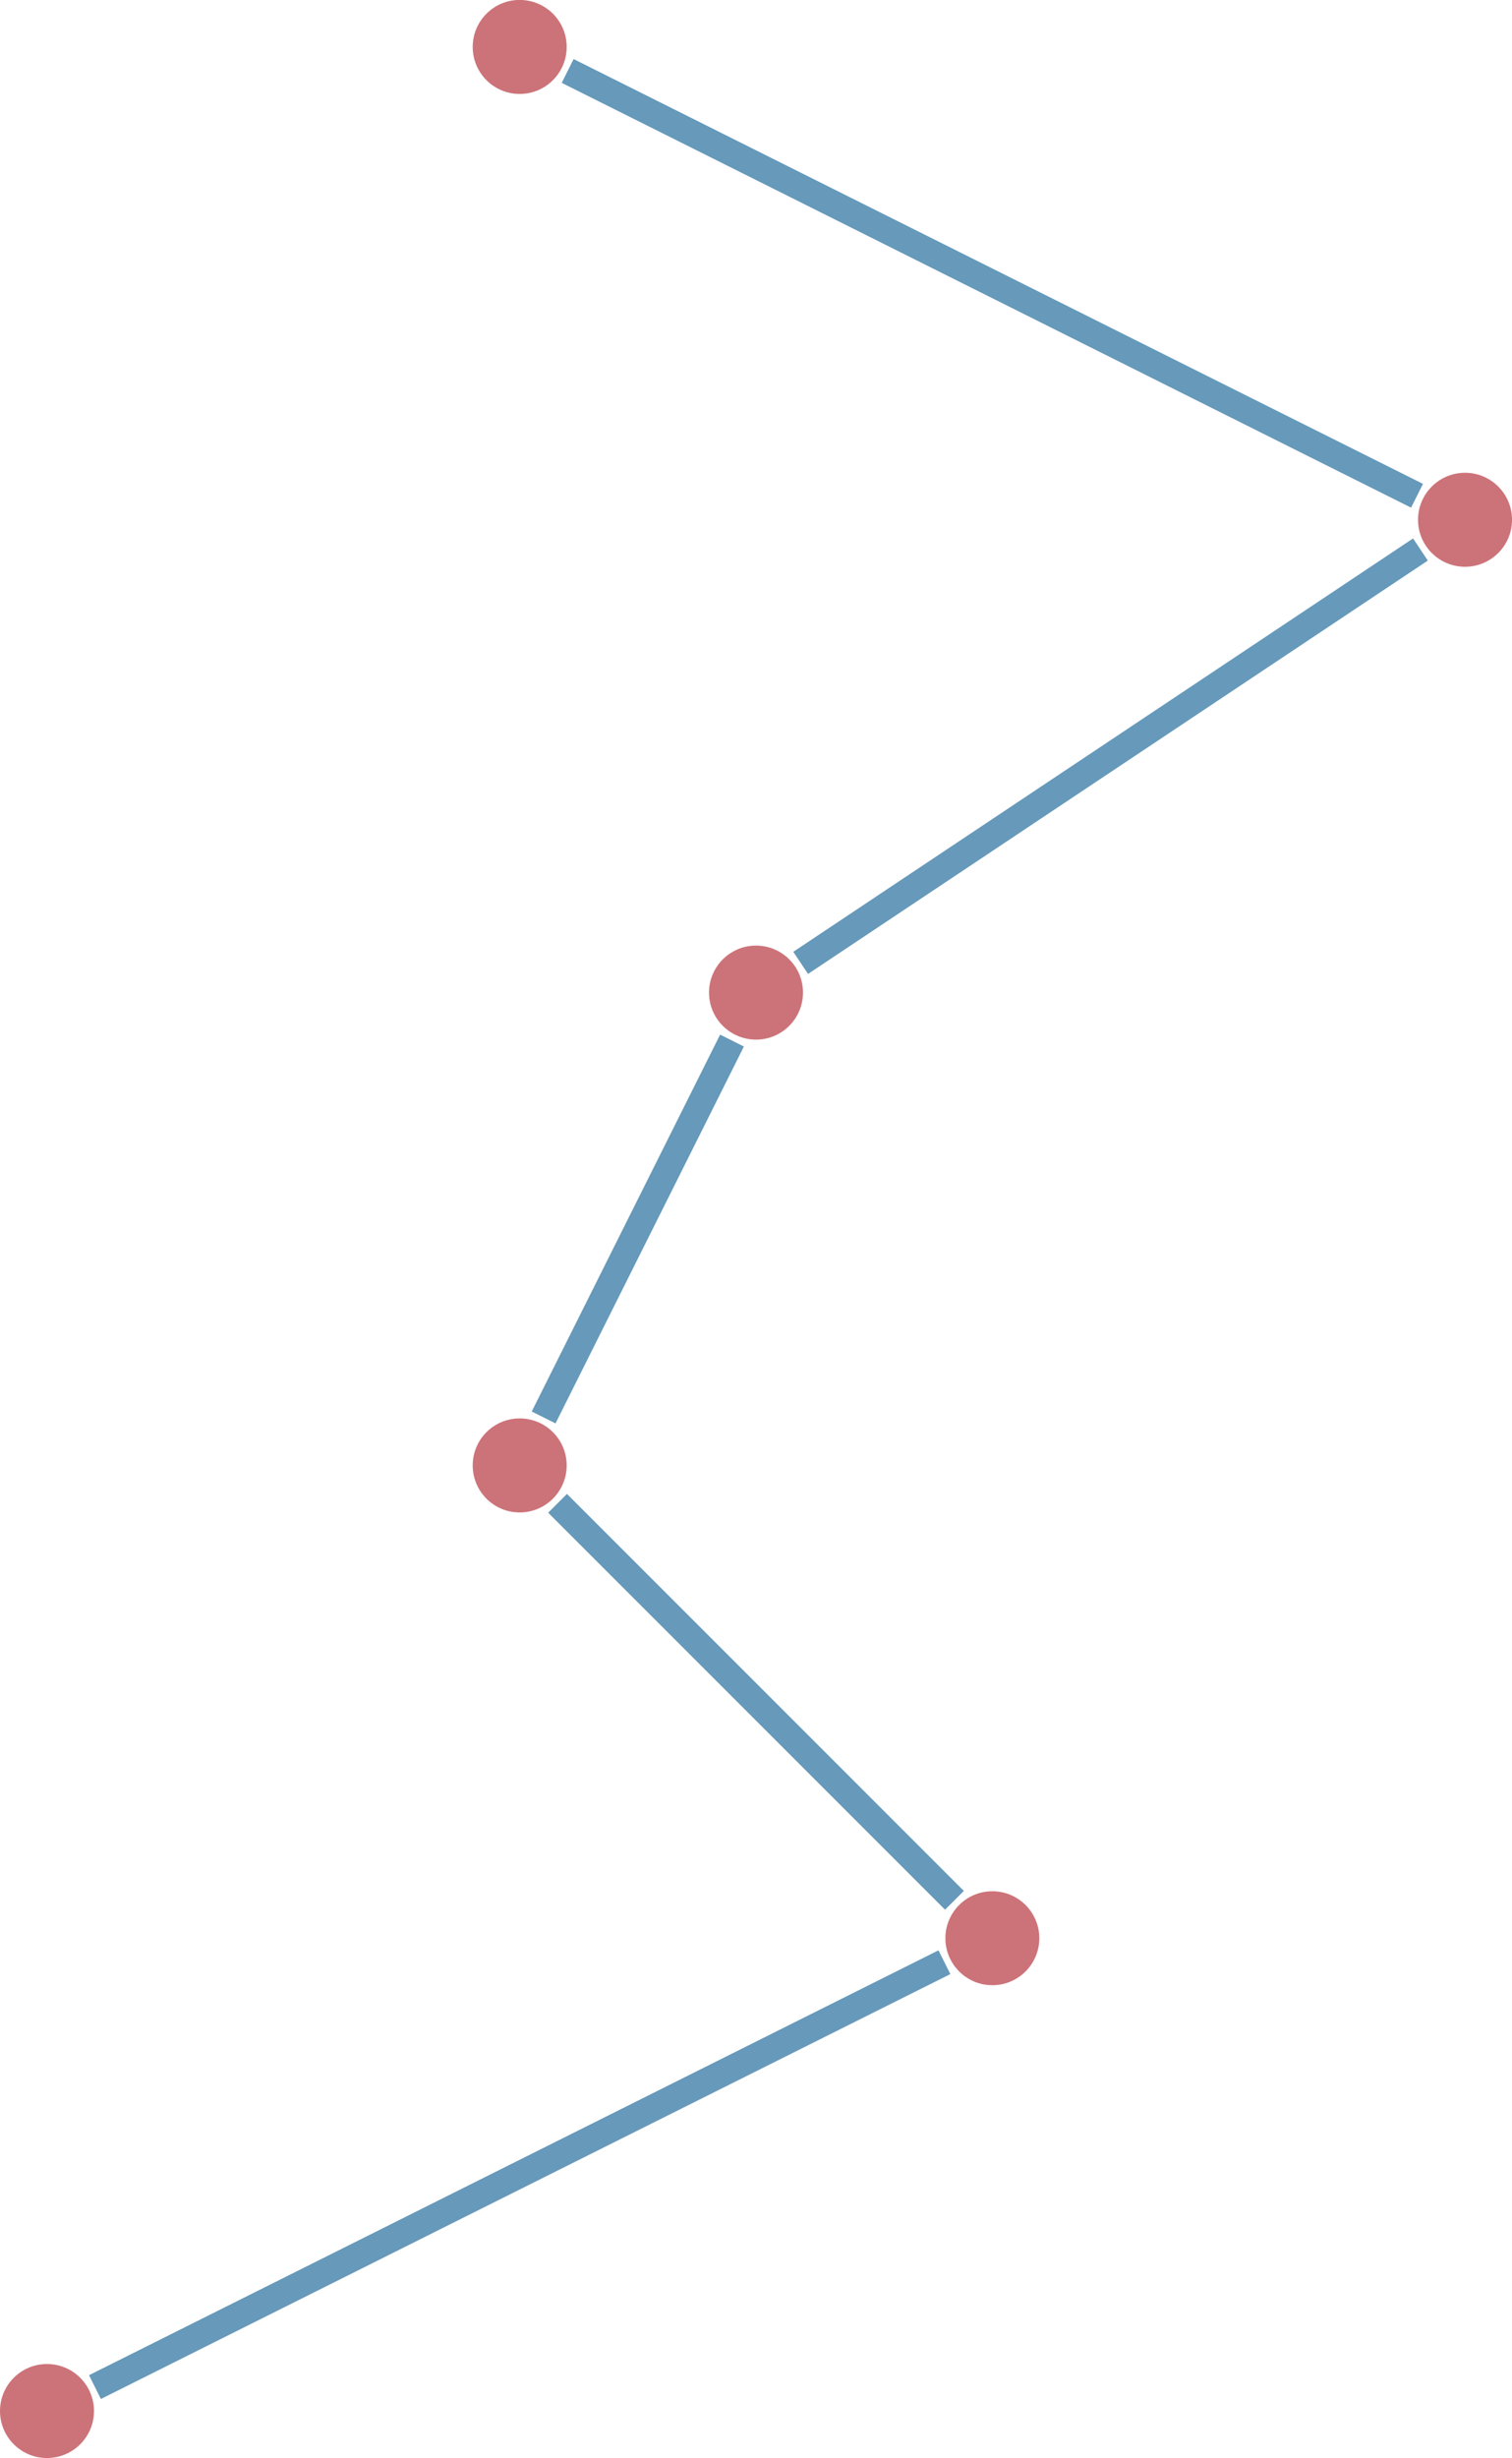 <?xml version="1.0" encoding="UTF-8"?>
<svg xmlns="http://www.w3.org/2000/svg" xmlns:xlink="http://www.w3.org/1999/xlink" width="90.675pt" height="147.368pt" viewBox="0 0 90.675 147.368" version="1.1">
<defs>
<clipPath id="clip1">
  <path d="M 0 141 L 6 141 L 6 147.367 L 0 147.367 Z M 0 141 "/>
</clipPath>
<clipPath id="clip2">
  <path d="M 85 28 L 90.676 28 L 90.676 34 L 85 34 Z M 85 28 "/>
</clipPath>
<clipPath id="clip3">
  <path d="M 0 95 L 80 95 L 80 147.367 L 0 147.367 Z M 0 95 "/>
</clipPath>
<clipPath id="clip4">
  <path d="M 25 10 L 90.676 10 L 90.676 81 L 25 81 Z M 25 10 "/>
</clipPath>
<clipPath id="clip5">
  <path d="M 11 0 L 90.676 0 L 90.676 53 L 11 53 Z M 11 0 "/>
</clipPath>
</defs>
<g id="surface1">
<g clip-path="url(#clip1)" clip-rule="nonzero">
<path style=" stroke:none;fill-rule:nonzero;fill:rgb(79.999%,45%,47.499%);fill-opacity:1;" d="M 5.637 144.551 C 5.637 142.992 4.375 141.73 2.816 141.73 C 1.262 141.73 0 142.992 0 144.551 C 0 146.105 1.262 147.367 2.816 147.367 C 4.375 147.367 5.637 146.105 5.637 144.551 Z M 5.637 144.551 "/>
</g>
<path style=" stroke:none;fill-rule:nonzero;fill:rgb(79.999%,45%,47.499%);fill-opacity:1;" d="M 62.328 116.203 C 62.328 114.648 61.066 113.387 59.512 113.387 C 57.957 113.387 56.695 114.648 56.695 116.203 C 56.695 117.758 57.957 119.02 59.512 119.02 C 61.066 119.02 62.328 117.758 62.328 116.203 Z M 62.328 116.203 "/>
<path style=" stroke:none;fill-rule:nonzero;fill:rgb(79.999%,45%,47.499%);fill-opacity:1;" d="M 33.984 87.855 C 33.984 86.301 32.723 85.039 31.164 85.039 C 29.609 85.039 28.348 86.301 28.348 87.855 C 28.348 89.414 29.609 90.676 31.164 90.676 C 32.723 90.676 33.984 89.414 33.984 87.855 Z M 33.984 87.855 "/>
<path style=" stroke:none;fill-rule:nonzero;fill:rgb(79.999%,45%,47.499%);fill-opacity:1;" d="M 48.156 59.508 C 48.156 57.953 46.895 56.691 45.34 56.691 C 43.781 56.691 42.52 57.953 42.52 59.508 C 42.52 61.066 43.781 62.328 45.34 62.328 C 46.895 62.328 48.156 61.066 48.156 59.508 Z M 48.156 59.508 "/>
<g clip-path="url(#clip2)" clip-rule="nonzero">
<path style=" stroke:none;fill-rule:nonzero;fill:rgb(79.999%,45%,47.499%);fill-opacity:1;" d="M 90.676 31.164 C 90.676 29.605 89.414 28.344 87.859 28.344 C 86.301 28.344 85.039 29.605 85.039 31.164 C 85.039 32.719 86.301 33.98 87.859 33.98 C 89.414 33.98 90.676 32.719 90.676 31.164 Z M 90.676 31.164 "/>
</g>
<path style=" stroke:none;fill-rule:nonzero;fill:rgb(79.999%,45%,47.499%);fill-opacity:1;" d="M 33.984 2.816 C 33.984 1.258 32.723 -0.004 31.164 -0.004 C 29.609 -0.004 28.348 1.258 28.348 2.816 C 28.348 4.371 29.609 5.633 31.164 5.633 C 32.723 5.633 33.984 4.371 33.984 2.816 Z M 33.984 2.816 "/>
<g clip-path="url(#clip3)" clip-rule="nonzero">
<path style="fill:none;stroke-width:1.594;stroke-linecap:butt;stroke-linejoin:miter;stroke:rgb(39.999%,59.799%,73%);stroke-opacity:1;stroke-miterlimit:10;" d="M 2.877 1.437 L 53.819 26.909 " transform="matrix(1,0,0,-1,2.818,144.55)"/>
</g>
<path style="fill:none;stroke-width:1.594;stroke-linecap:butt;stroke-linejoin:miter;stroke:rgb(39.999%,59.799%,73%);stroke-opacity:1;stroke-miterlimit:10;" d="M 54.42 30.62 L 30.619 54.421 " transform="matrix(1,0,0,-1,2.818,144.55)"/>
<path style="fill:none;stroke-width:1.594;stroke-linecap:butt;stroke-linejoin:miter;stroke:rgb(39.999%,59.799%,73%);stroke-opacity:1;stroke-miterlimit:10;" d="M 29.784 59.57 L 41.08 82.163 " transform="matrix(1,0,0,-1,2.818,144.55)"/>
<g clip-path="url(#clip4)" clip-rule="nonzero">
<path style="fill:none;stroke-width:1.594;stroke-linecap:butt;stroke-linejoin:miter;stroke:rgb(39.999%,59.799%,73%);stroke-opacity:1;stroke-miterlimit:10;" d="M 45.198 86.823 L 82.366 111.605 " transform="matrix(1,0,0,-1,2.818,144.55)"/>
</g>
<g clip-path="url(#clip5)" clip-rule="nonzero">
<path style="fill:none;stroke-width:1.594;stroke-linecap:butt;stroke-linejoin:miter;stroke:rgb(39.999%,59.799%,73%);stroke-opacity:1;stroke-miterlimit:10;" d="M 82.162 114.827 L 31.225 140.296 " transform="matrix(1,0,0,-1,2.818,144.55)"/>
</g>
</g>
</svg>
